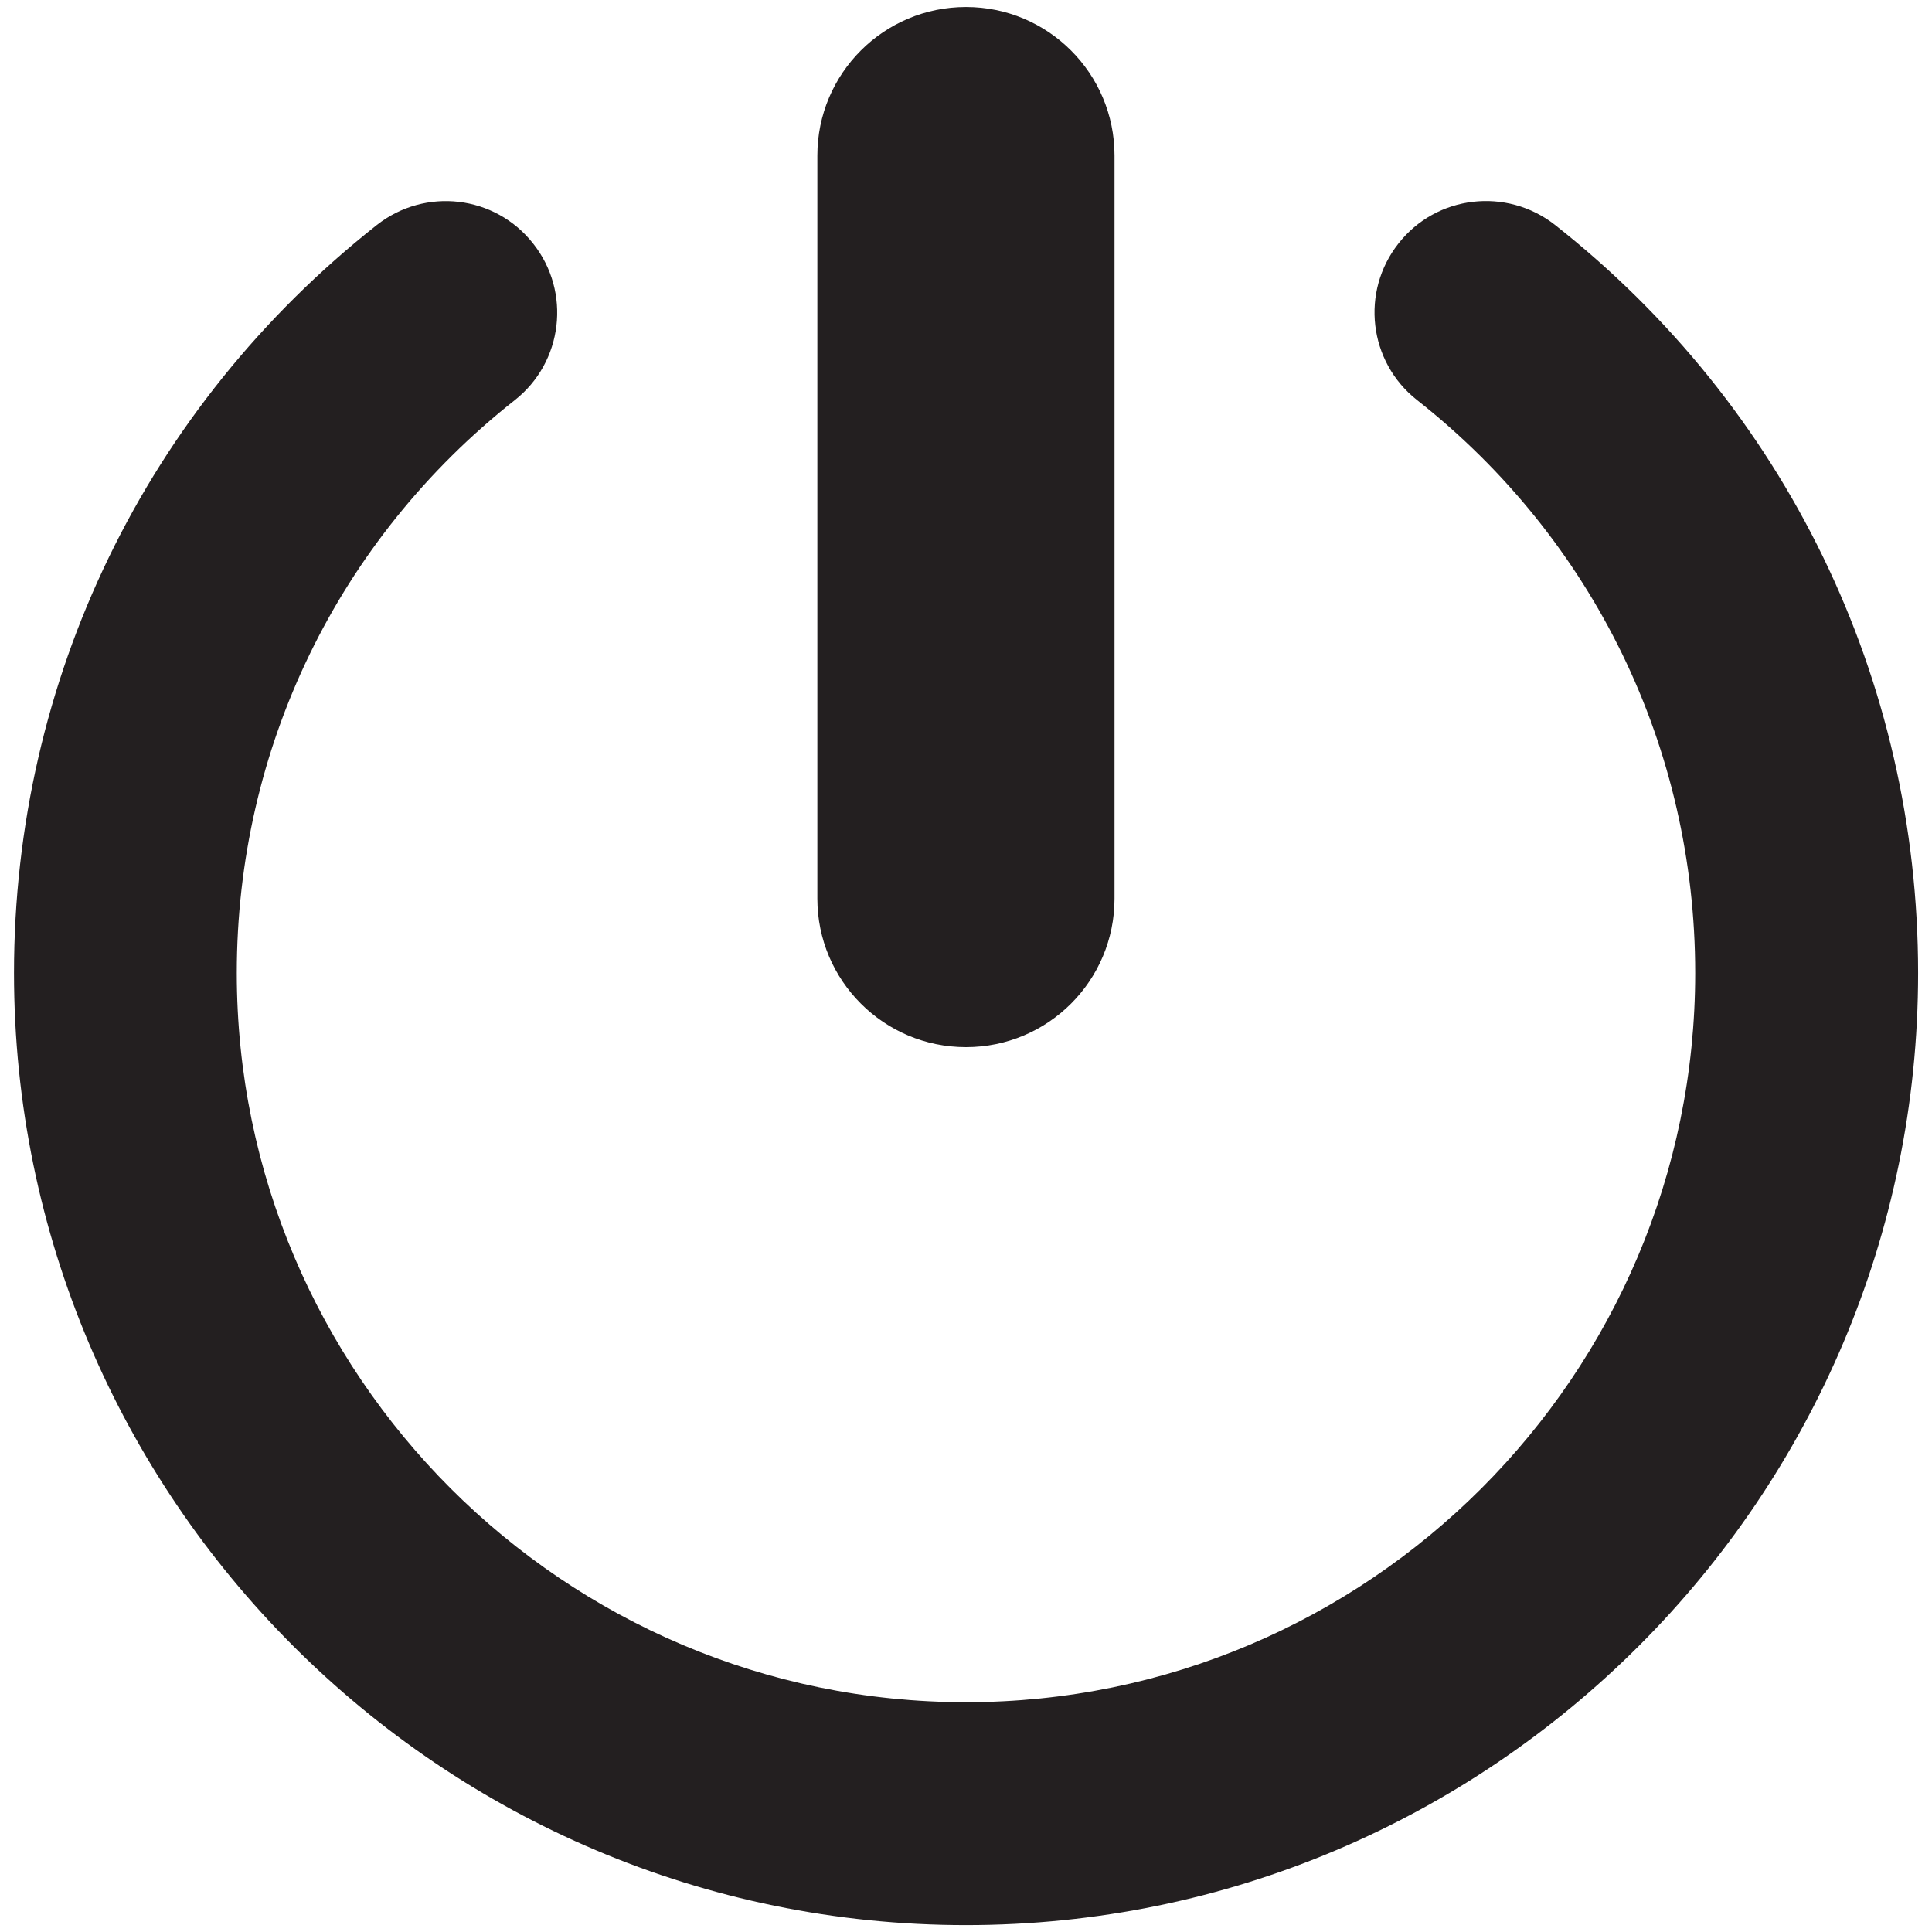 <?xml version="1.0" encoding="utf-8"?>
<!-- Generator: Adobe Illustrator 15.0.0, SVG Export Plug-In . SVG Version: 6.00 Build 0)  -->
<!DOCTYPE svg PUBLIC "-//W3C//DTD SVG 1.1//EN" "http://www.w3.org/Graphics/SVG/1.1/DTD/svg11.dtd">
<svg version="1.1" id="Layer_1" xmlns="http://www.w3.org/2000/svg" xmlns:xlink="http://www.w3.org/1999/xlink" x="0px" y="0px"
	 width="16px" height="16px" viewBox="0 0 16 16" enable-background="new 0 0 16 16" xml:space="preserve">
<path fill="#231F20" d="M9.23,1.288v6.154c0,0.68-0.551,1.23-1.23,1.23c-0.68,0-1.231-0.551-1.231-1.23V1.288
	c0-0.68,0.551-1.23,1.231-1.23C8.679,0.058,9.23,0.608,9.23,1.288z M15.885,8.058c0-2.432-1.096-4.69-3.008-6.196
	c-0.4-0.313-0.98-0.247-1.295,0.154c-0.316,0.4-0.248,0.98,0.152,1.296c1.465,1.153,2.305,2.884,2.305,4.746
	c0,3.33-2.709,6.039-6.039,6.039c-3.33,0-6.039-2.709-6.039-6.039c0-1.861,0.839-3.591,2.302-4.744
	c0.4-0.315,0.469-0.896,0.153-1.296C4.101,1.616,3.521,1.548,3.12,1.864C1.211,3.37,0.116,5.627,0.116,8.058
	c0,4.348,3.537,7.885,7.884,7.885S15.885,12.405,15.885,8.058z"/>
</svg>
